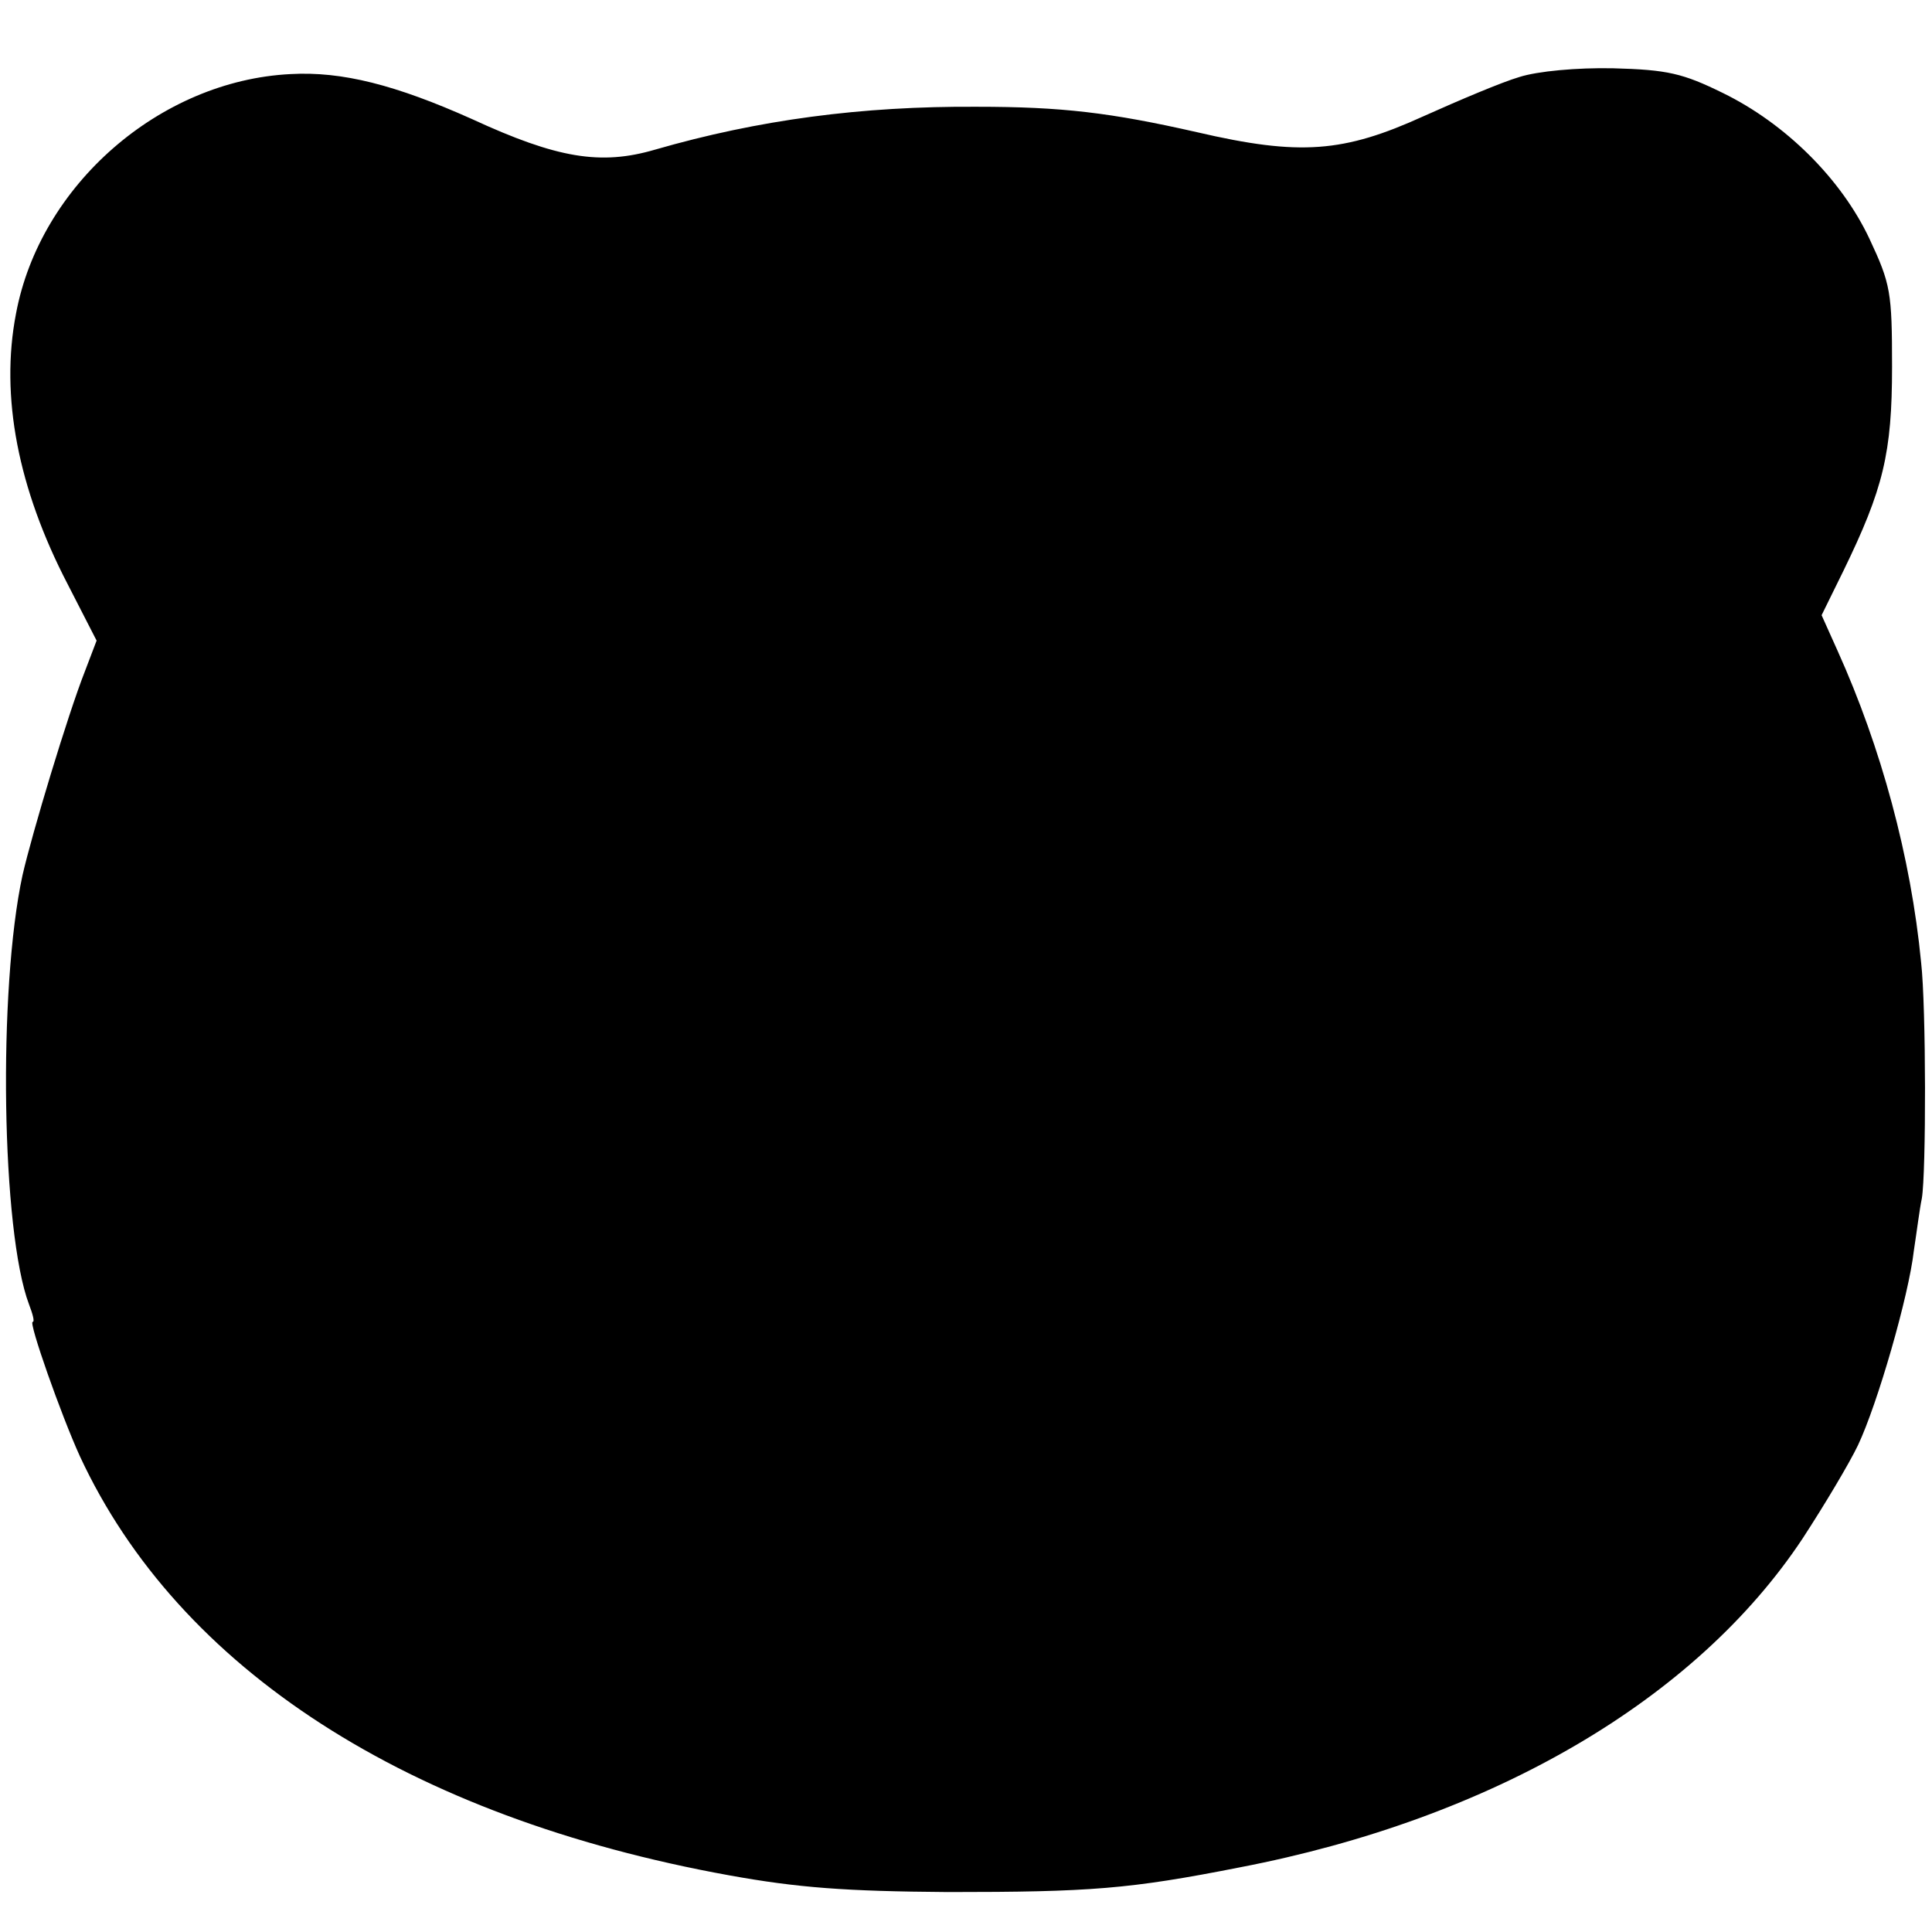 <?xml version="1.0" standalone="no"?>
<!DOCTYPE svg PUBLIC "-//W3C//DTD SVG 20010904//EN"
 "http://www.w3.org/TR/2001/REC-SVG-20010904/DTD/svg10.dtd">
<svg version="1.0" xmlns="http://www.w3.org/2000/svg"
 width="266pt" height="266pt" viewBox="0 0 266 266"
 preserveAspectRatio="xMidYMid meet">
<g transform="translate(0,266) scale(0.1,-0.1)"
fill="#000000" stroke="none">
<path d="M2092 2554 c-24 -7 -83 -32 -132 -54 -110 -50 -170 -55 -312 -22
-119 27 -186 35 -303 35 -159 1 -301 -18 -443 -59 -75 -22 -135 -12 -252 42
-105 47 -179 66 -250 62 -180 -9 -345 -153 -378 -330 -22 -114 3 -241 71 -372
l40 -78 -16 -42 c-24 -61 -73 -224 -86 -281 -34 -157 -29 -491 9 -591 5 -13 8
-24 5 -24 -6 0 39 -128 65 -185 136 -293 452 -497 894 -577 94 -17 160 -22
301 -23 196 0 250 4 402 34 348 67 628 231 775 453 30 46 64 103 76 128 27 57
70 206 77 268 4 26 8 58 11 72 6 35 6 264 -1 325 -14 145 -55 296 -115 429
l-22 49 30 61 c55 113 67 162 67 281 0 103 -2 114 -31 176 -39 83 -116 159
-202 201 -55 27 -76 32 -151 34 -50 1 -104 -4 -129 -12z"/>
</g>
</svg>
